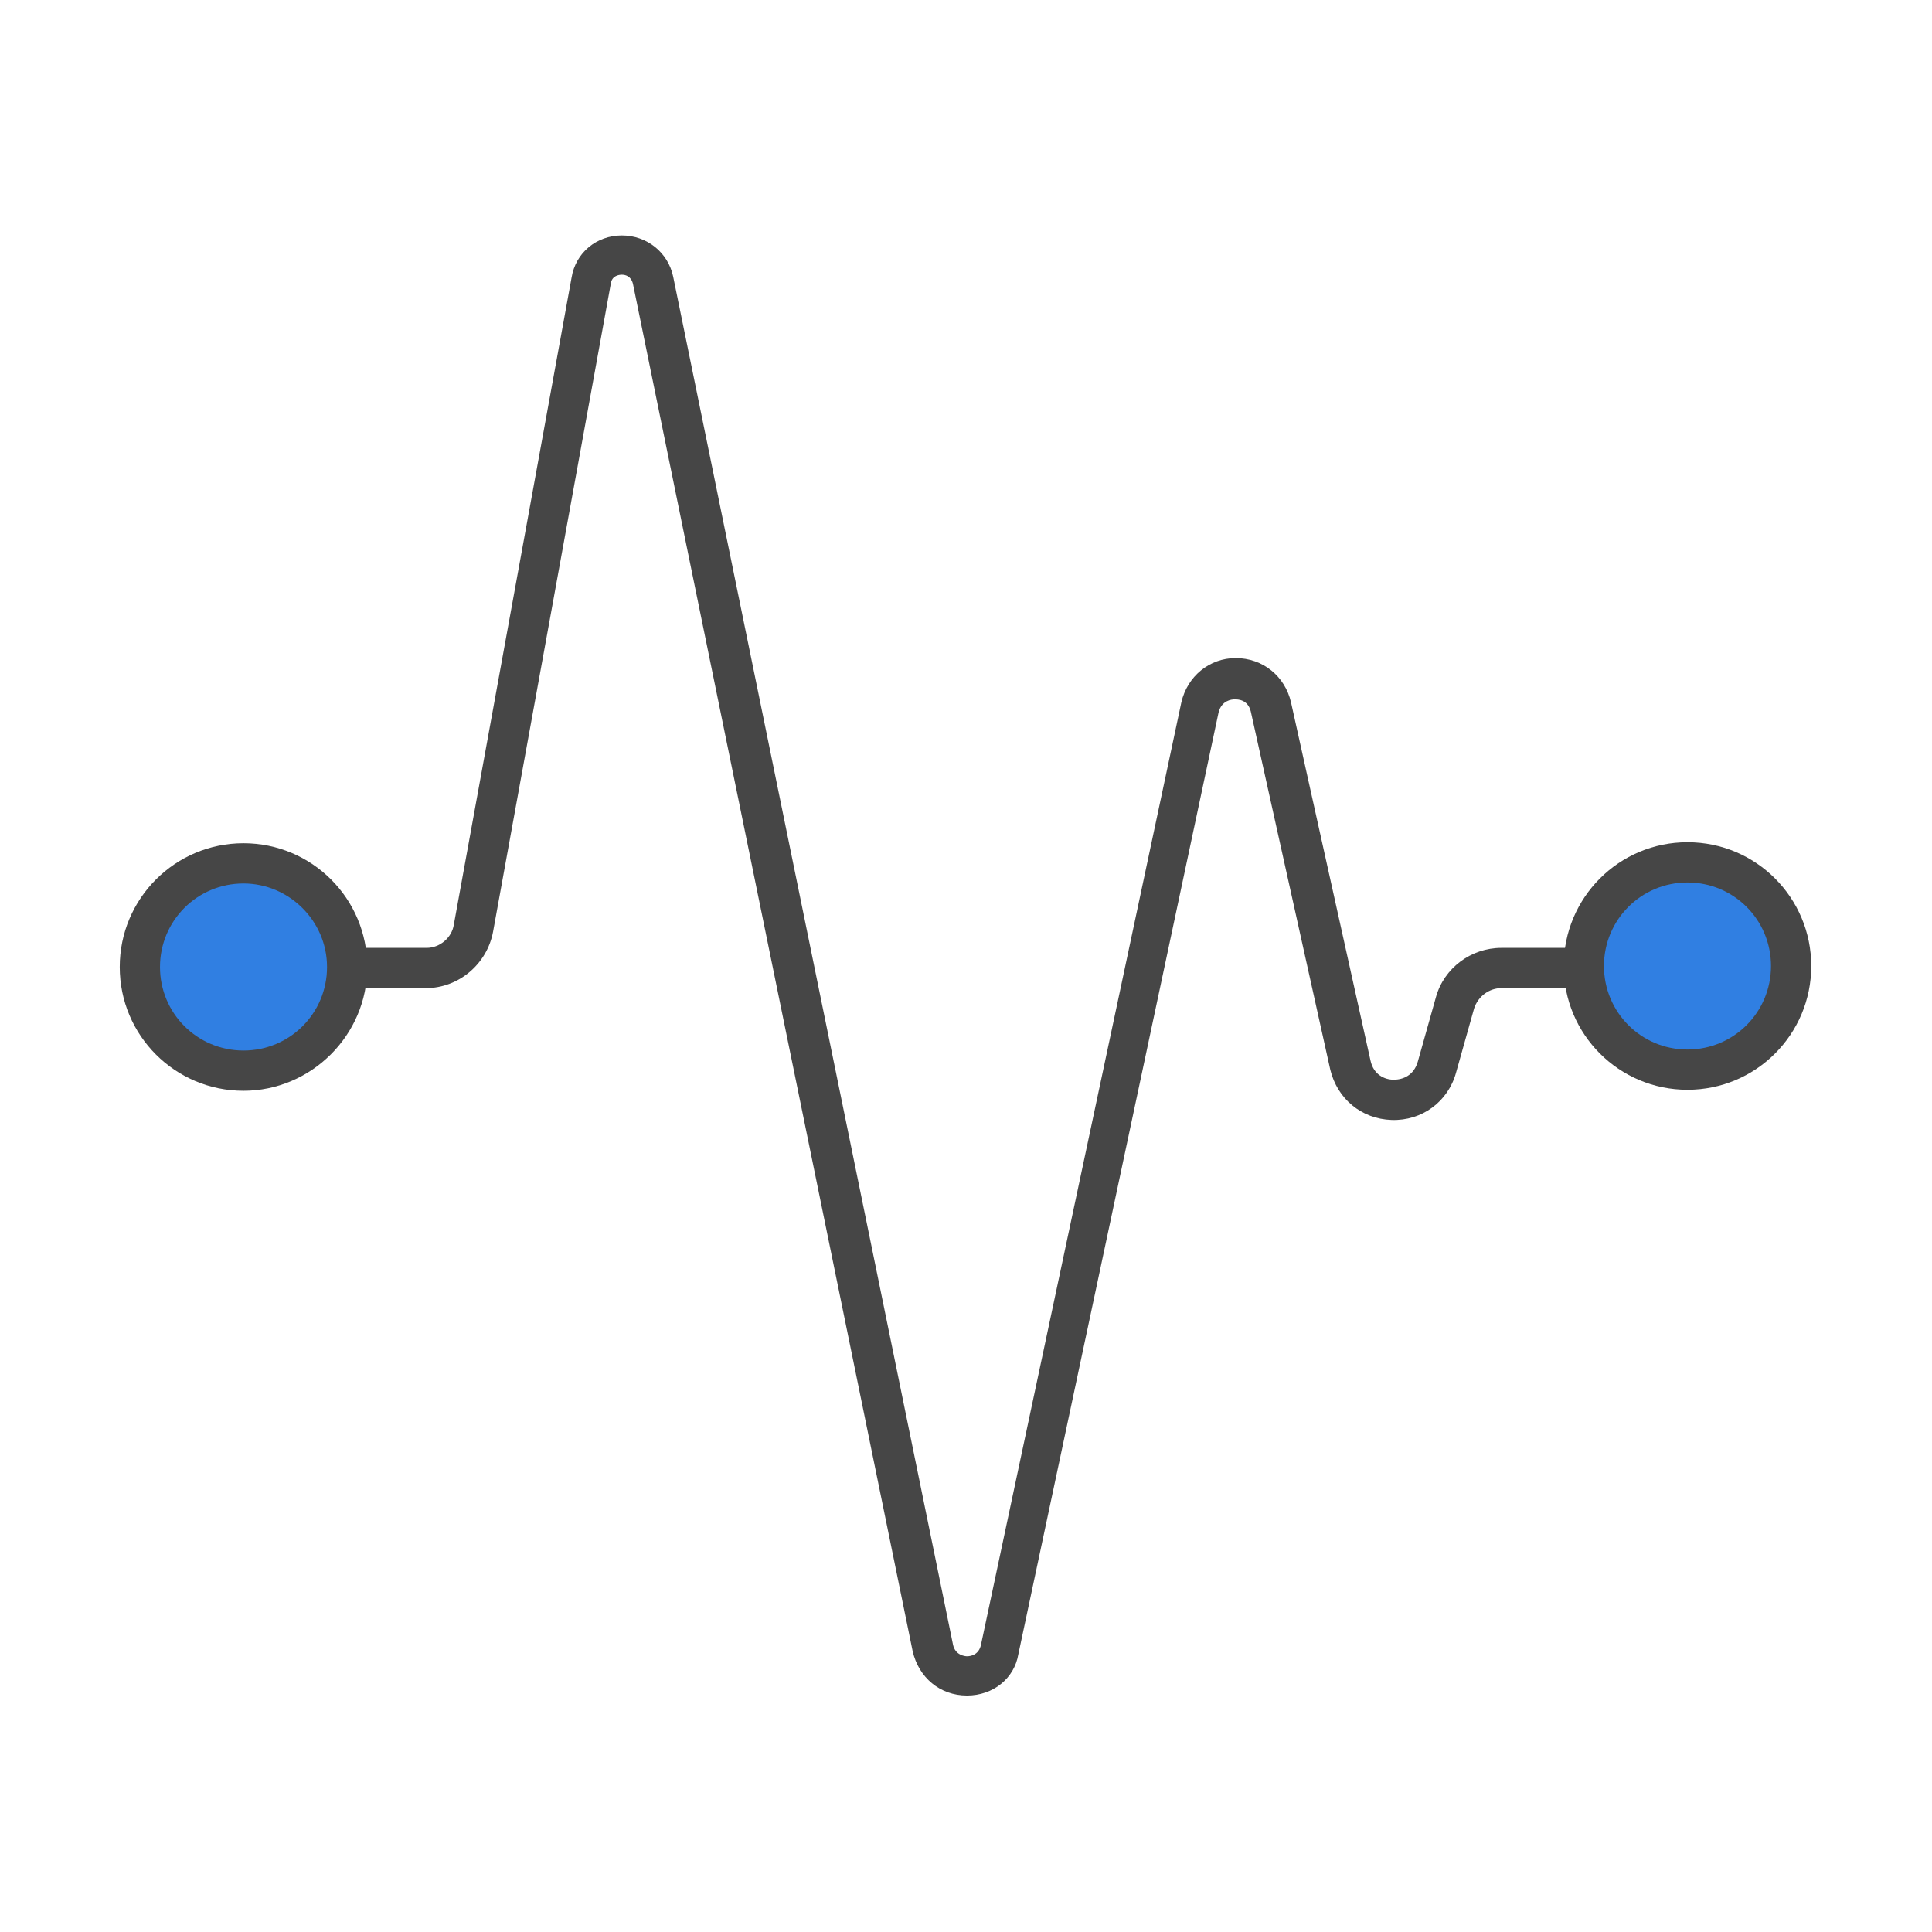 <?xml version="1.0" encoding="utf-8"?>
<!-- Generator: Adobe Illustrator 28.2.0, SVG Export Plug-In . SVG Version: 6.00 Build 0)  -->
<svg version="1.1" id="Security_Networking" xmlns="http://www.w3.org/2000/svg" xmlns:xlink="http://www.w3.org/1999/xlink"
	 x="0px" y="0px" viewBox="0 0 192 192" style="enable-background:new 0 0 192 192;" xml:space="preserve">
<style type="text/css">
	.st0{fill:#464646;}
	.st1{fill:#307FE2;}
</style>
<path class="st0" d="M96.1,168.5C96.1,168.5,96,168.5,96.1,168.5c-2.7,0-4.8-1.8-5.4-4.4L62.9,28.2c-0.2-0.8-0.8-0.9-1.1-0.9
	c-0.3,0-1,0.1-1.1,0.9L49,92.6c-0.6,3.2-3.4,5.6-6.7,5.6H24.2c-1.1,0-2-0.9-2-2s0.9-2,2-2h18.2c1.3,0,2.5-1,2.7-2.3l11.7-64.3
	c0.4-2.5,2.5-4.2,5-4.2c2.5,0,4.6,1.7,5.1,4.1l27.8,135.9c0.2,1.1,1.2,1.2,1.4,1.2c0.3,0,1.2-0.1,1.4-1.2l19.9-93.6
	c0.6-2.6,2.8-4.4,5.4-4.4c2.7,0,4.9,1.8,5.5,4.4l7.9,35.6c0.3,1.4,1.4,1.9,2.3,1.9c0.9,0,2-0.4,2.4-1.8l1.8-6.4
	c0.8-2.9,3.5-4.9,6.5-4.9h18.4c1.1,0,2,0.9,2,2s-0.9,2-2,2h-18.4c-1.2,0-2.3,0.8-2.7,2l-1.8,6.4c-0.8,2.9-3.4,4.8-6.4,4.7
	s-5.4-2.1-6.1-5l-7.9-35.6c-0.3-1.2-1.3-1.2-1.6-1.2c-0.3,0-1.3,0.1-1.6,1.3l-19.9,93.6C100.8,166.8,98.7,168.5,96.1,168.5
	L96.1,168.5z"/>
<circle class="st1" cx="24.2" cy="96.1" r="10.3"/>
<path class="st0" d="M24.2,108.4c-6.8,0-12.3-5.5-12.3-12.3s5.5-12.3,12.3-12.3s12.3,5.5,12.3,12.3S30.9,108.4,24.2,108.4z
	 M24.2,87.8c-4.6,0-8.3,3.7-8.3,8.3s3.7,8.3,8.3,8.3s8.3-3.7,8.3-8.3S28.7,87.8,24.2,87.8z"/>
<circle class="st1" cx="167.7" cy="96" r="10.3"/>
<path class="st0" d="M167.7,108.3c-6.8,0-12.3-5.5-12.3-12.3s5.5-12.3,12.3-12.3s12.3,5.5,12.3,12.3S174.5,108.3,167.7,108.3z
	 M167.7,87.7c-4.6,0-8.3,3.7-8.3,8.3s3.7,8.3,8.3,8.3s8.3-3.7,8.3-8.3S172.3,87.7,167.7,87.7z"/>
</svg>
